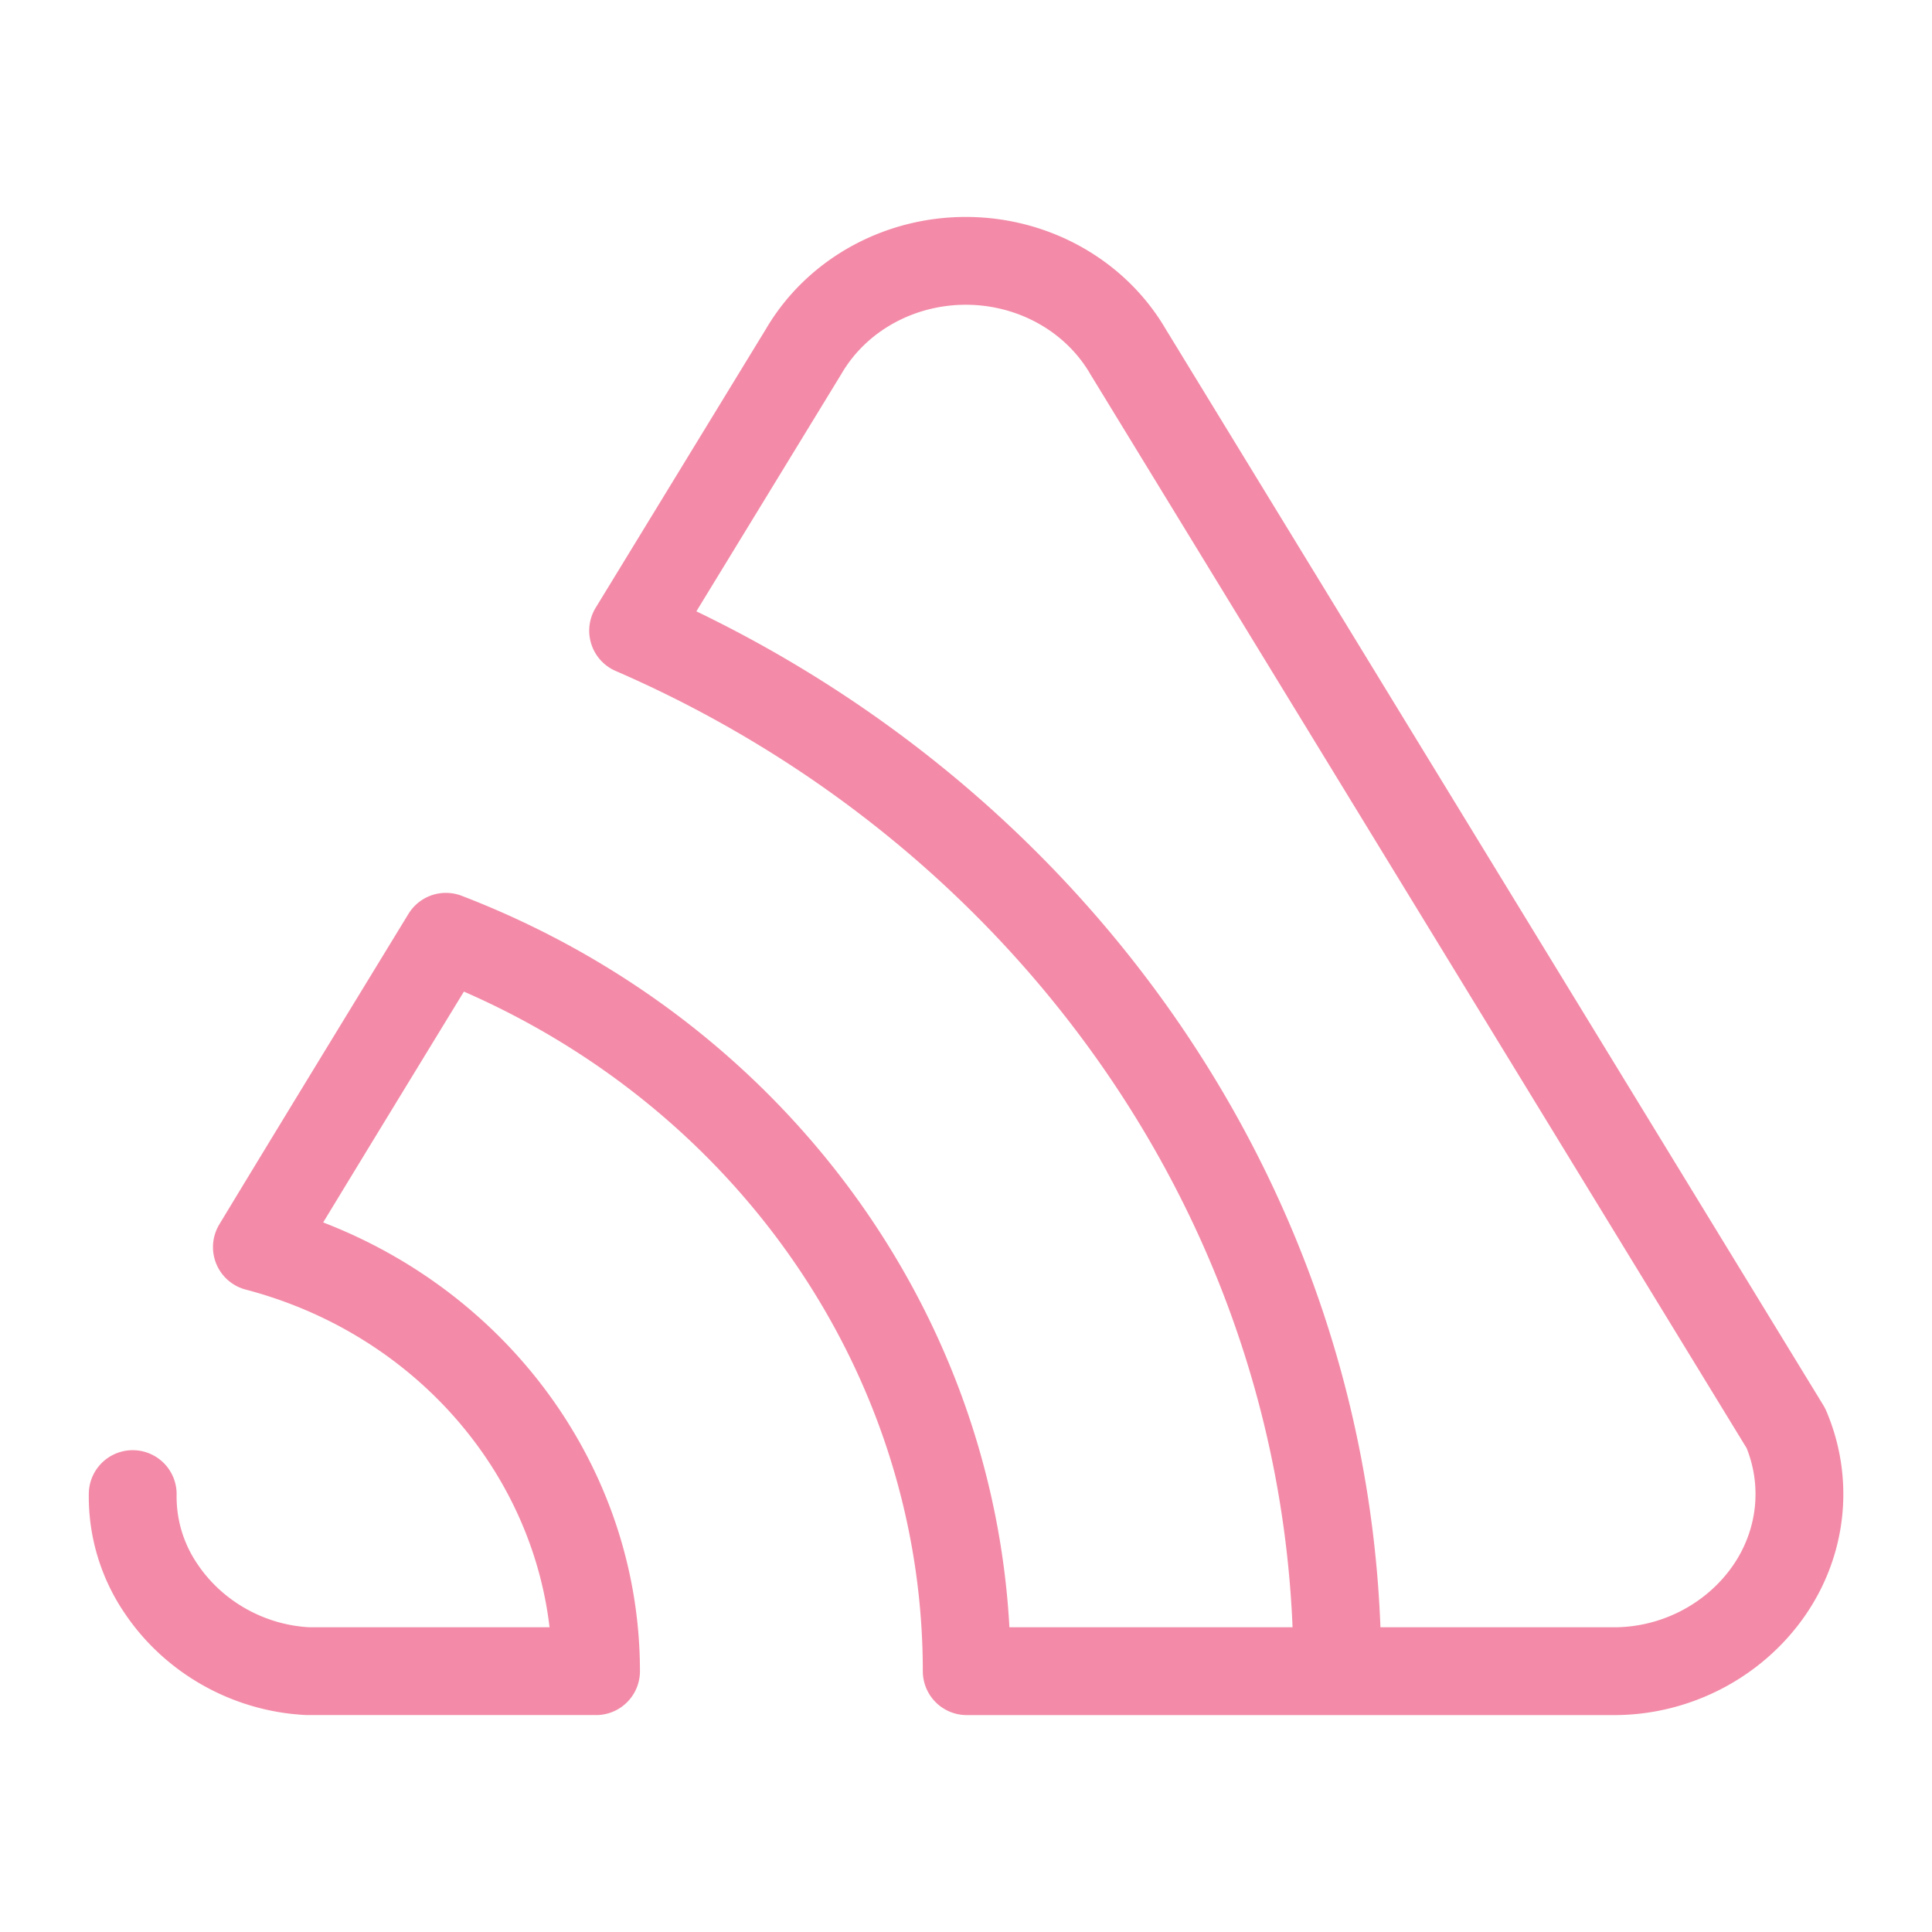 <svg xmlns="http://www.w3.org/2000/svg" width="100" height="100" viewBox="-5 -5 110 110">
    <path fill="none" stroke="#f38ba8" stroke-linecap="round" stroke-linejoin="round" stroke-width="5" d="M2.556 80.067a9.293 9.293 0 0 0 1.615 5.384c1.832 2.734 4.946 4.53 8.357 4.698h16.408C28.934 78.92 21.034 69 9.626 66.006c2.944-4.87 6.542-10.754 10.763-17.67C38.312 55.225 50.04 71.807 50.041 90.15h36.932c3.496-.024 6.752-1.76 8.696-4.516 1.944-2.756 2.323-6.246 1.012-9.319l-37.46-61.3c-1.858-3.185-5.394-5.163-9.233-5.163-3.839 0-7.375 1.978-9.233 5.163l-9.708 15.893C54.694 41.166 71.145 63.862 71.145 90.15"/>
</svg>
